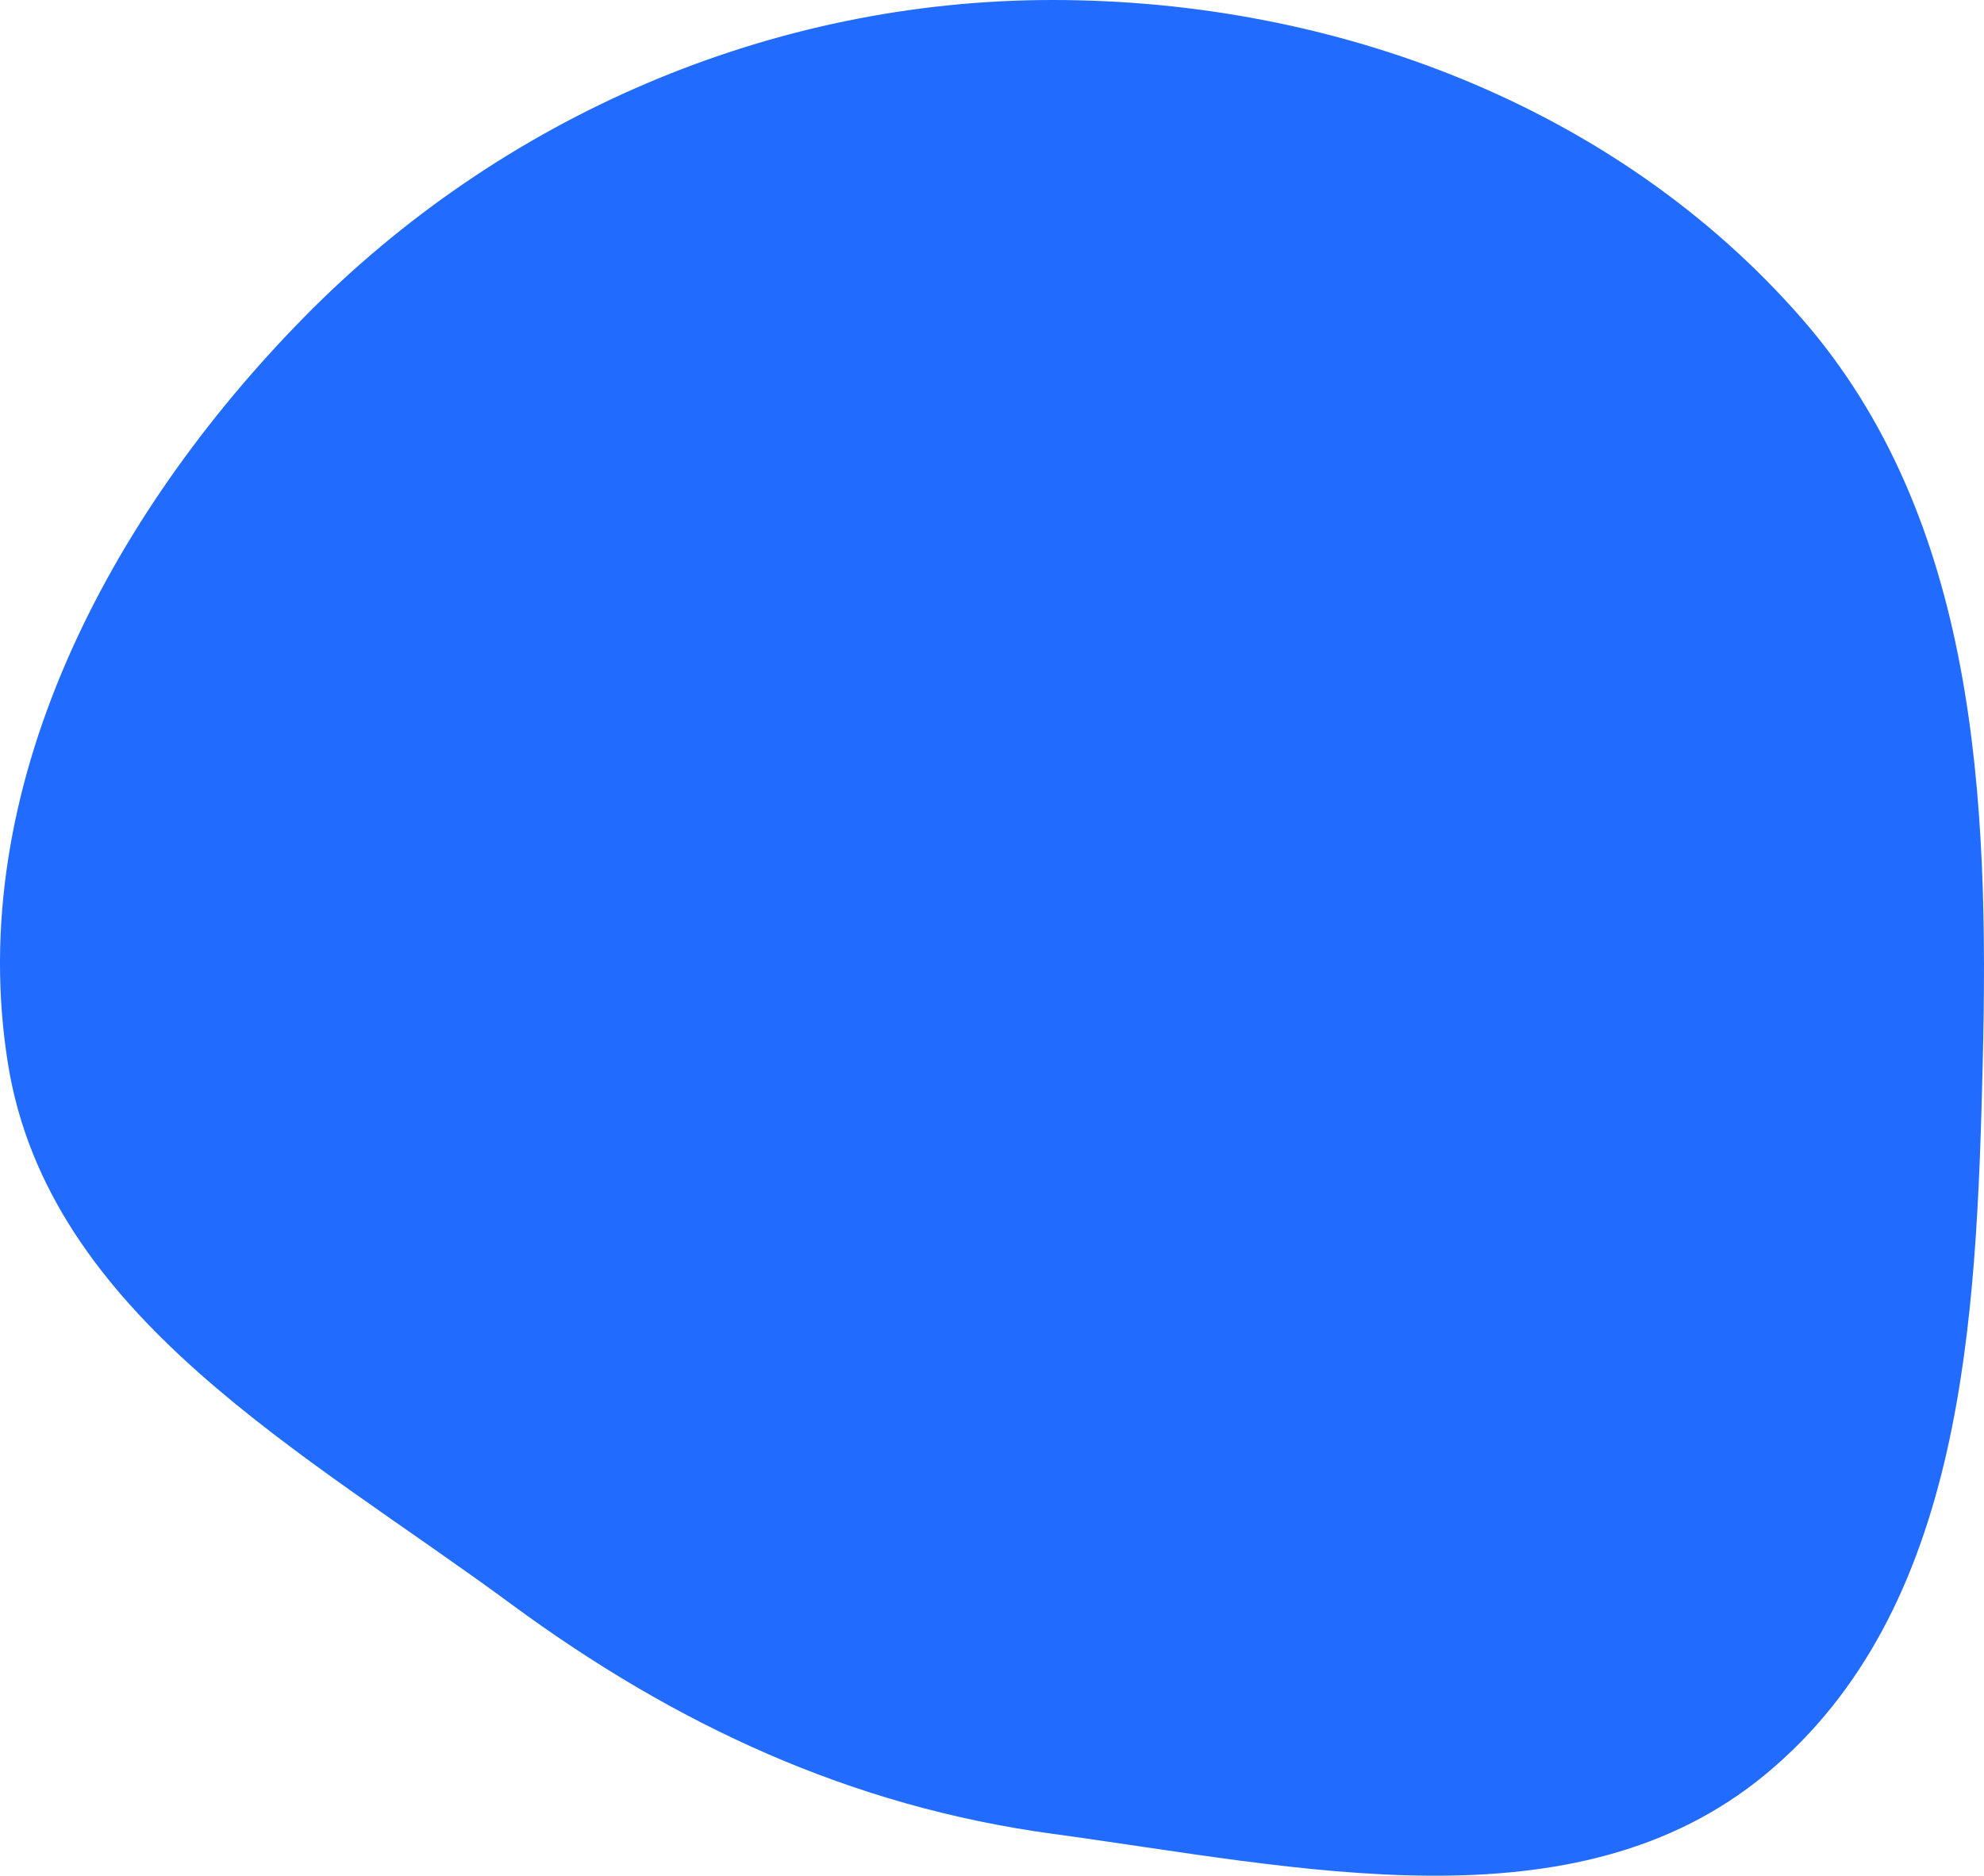 <svg width="55" height="52" viewBox="0 0 55 52" fill="none" xmlns="http://www.w3.org/2000/svg">
<path fill-rule="evenodd" clip-rule="evenodd" d="M29.19 2.6903e-06C37.008 0.003 44.808 2.947 49.941 8.822C54.8 14.382 55.146 22.129 54.964 29.498C54.789 36.627 54.453 44.627 48.949 49.185C43.664 53.561 35.998 51.763 29.19 50.84C23.584 50.079 18.716 47.818 14.167 44.467C8.456 40.259 1.348 36.486 0.222 29.498C-1.005 21.886 3.009 14.314 8.42 8.804C13.89 3.234 21.369 -0.003 29.19 2.6903e-06Z" fill="#216CFF"/>
</svg>
